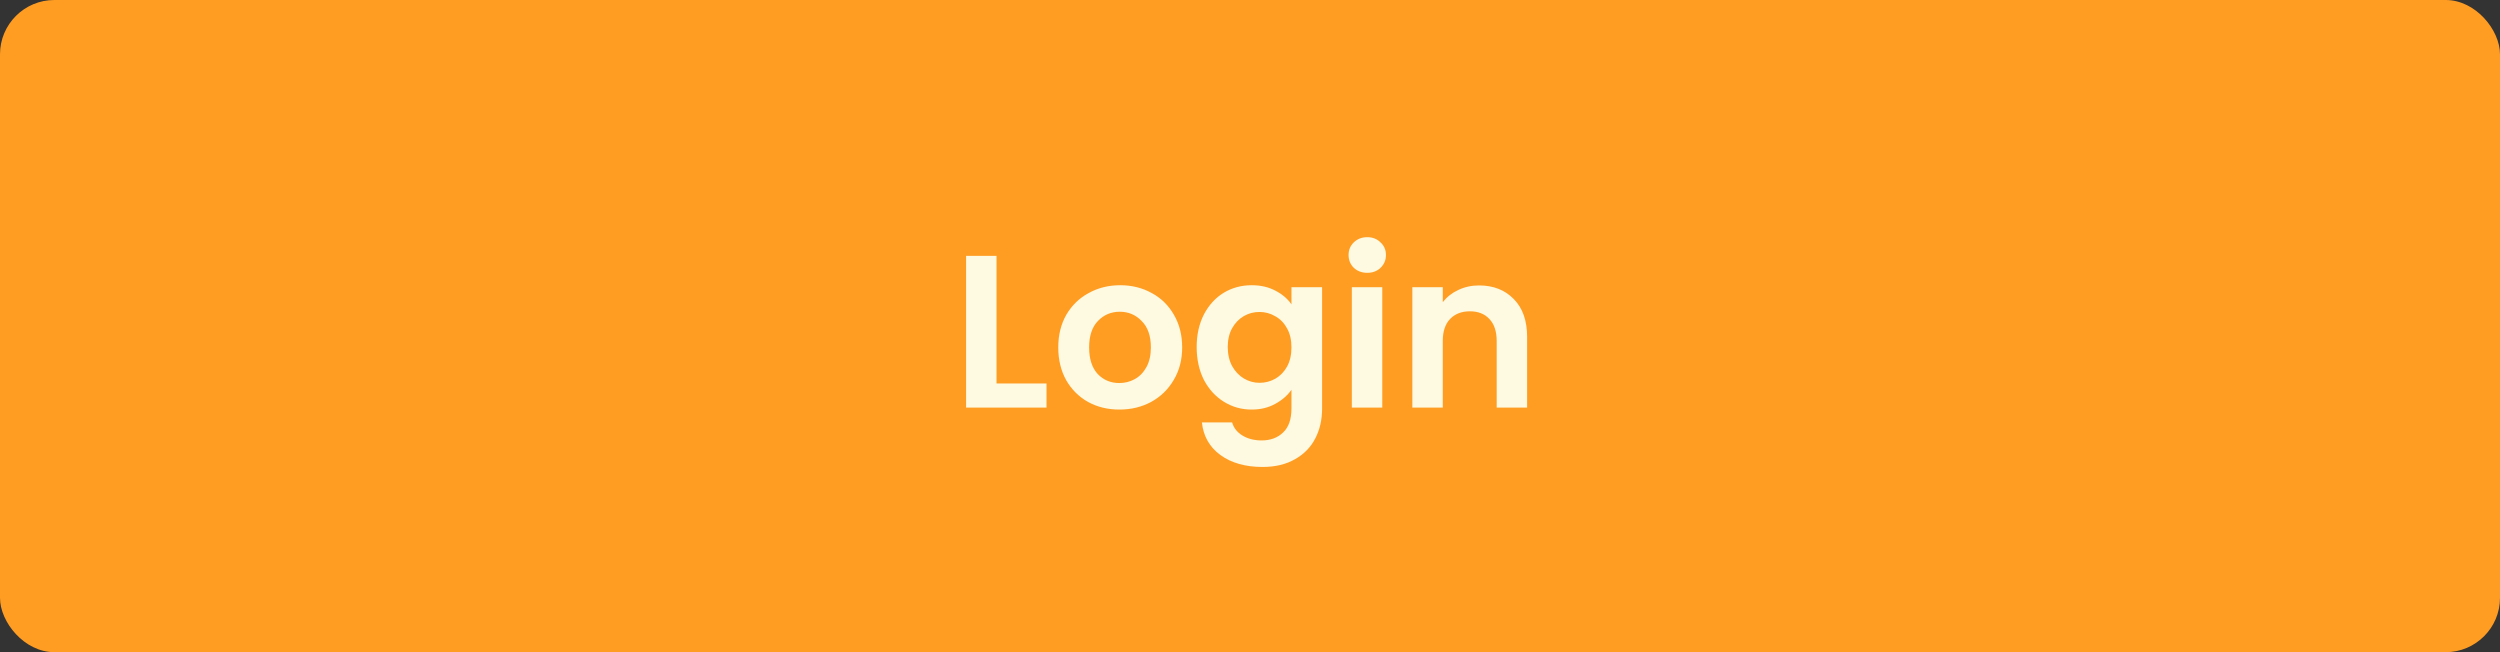<svg width="184" height="48" viewBox="0 0 184 48" fill="none" xmlns="http://www.w3.org/2000/svg">
<rect x="0" y="0" width="184" height="48" fill="#333333" stroke="none"/>
<rect width="184" height="48" rx="4" fill="#FF9D23"/>
<path d="M73.344 28.224H77.024V30H71.104V18.832H73.344V28.224ZM82.384 30.144C81.53 30.144 80.762 29.957 80.08 29.584C79.397 29.2 78.858 28.661 78.464 27.968C78.08 27.275 77.888 26.475 77.888 25.568C77.888 24.661 78.085 23.861 78.48 23.168C78.885 22.475 79.434 21.941 80.128 21.568C80.821 21.184 81.594 20.992 82.448 20.992C83.301 20.992 84.074 21.184 84.768 21.568C85.461 21.941 86.005 22.475 86.4 23.168C86.805 23.861 87.008 24.661 87.008 25.568C87.008 26.475 86.8 27.275 86.384 27.968C85.978 28.661 85.424 29.2 84.72 29.584C84.026 29.957 83.248 30.144 82.384 30.144ZM82.384 28.192C82.789 28.192 83.168 28.096 83.52 27.904C83.882 27.701 84.17 27.403 84.384 27.008C84.597 26.613 84.704 26.133 84.704 25.568C84.704 24.725 84.48 24.08 84.032 23.632C83.594 23.173 83.056 22.944 82.416 22.944C81.776 22.944 81.237 23.173 80.8 23.632C80.373 24.08 80.16 24.725 80.16 25.568C80.16 26.411 80.368 27.061 80.784 27.52C81.21 27.968 81.744 28.192 82.384 28.192ZM92.123 20.992C92.784 20.992 93.365 21.125 93.867 21.392C94.368 21.648 94.763 21.984 95.051 22.4V21.136H97.307V30.064C97.307 30.885 97.141 31.616 96.811 32.256C96.48 32.907 95.984 33.419 95.323 33.792C94.662 34.176 93.862 34.368 92.923 34.368C91.664 34.368 90.629 34.075 89.819 33.488C89.019 32.901 88.566 32.101 88.459 31.088H90.683C90.8 31.493 91.051 31.813 91.435 32.048C91.829 32.293 92.304 32.416 92.859 32.416C93.51 32.416 94.037 32.219 94.443 31.824C94.848 31.44 95.051 30.853 95.051 30.064V28.688C94.763 29.104 94.363 29.451 93.851 29.728C93.35 30.005 92.773 30.144 92.123 30.144C91.376 30.144 90.694 29.952 90.075 29.568C89.456 29.184 88.966 28.645 88.603 27.952C88.251 27.248 88.075 26.443 88.075 25.536C88.075 24.64 88.251 23.845 88.603 23.152C88.966 22.459 89.451 21.925 90.059 21.552C90.677 21.179 91.365 20.992 92.123 20.992ZM95.051 25.568C95.051 25.024 94.944 24.56 94.731 24.176C94.517 23.781 94.23 23.483 93.867 23.28C93.504 23.067 93.115 22.96 92.699 22.96C92.283 22.96 91.899 23.061 91.547 23.264C91.195 23.467 90.907 23.765 90.683 24.16C90.469 24.544 90.363 25.003 90.363 25.536C90.363 26.069 90.469 26.539 90.683 26.944C90.907 27.339 91.195 27.643 91.547 27.856C91.909 28.069 92.293 28.176 92.699 28.176C93.115 28.176 93.504 28.075 93.867 27.872C94.23 27.659 94.517 27.36 94.731 26.976C94.944 26.581 95.051 26.112 95.051 25.568ZM100.631 20.08C100.236 20.08 99.905 19.957 99.639 19.712C99.383 19.456 99.255 19.141 99.255 18.768C99.255 18.395 99.383 18.085 99.639 17.84C99.905 17.584 100.236 17.456 100.631 17.456C101.025 17.456 101.351 17.584 101.607 17.84C101.873 18.085 102.007 18.395 102.007 18.768C102.007 19.141 101.873 19.456 101.607 19.712C101.351 19.957 101.025 20.08 100.631 20.08ZM101.735 21.136V30H99.495V21.136H101.735ZM108.86 21.008C109.916 21.008 110.769 21.344 111.42 22.016C112.07 22.677 112.396 23.605 112.396 24.8V30H110.156V25.104C110.156 24.4 109.98 23.861 109.628 23.488C109.276 23.104 108.796 22.912 108.188 22.912C107.569 22.912 107.078 23.104 106.716 23.488C106.364 23.861 106.188 24.4 106.188 25.104V30H103.948V21.136H106.188V22.24C106.486 21.856 106.865 21.557 107.324 21.344C107.793 21.12 108.305 21.008 108.86 21.008Z" fill="#FEF9E1"/>
</svg>
